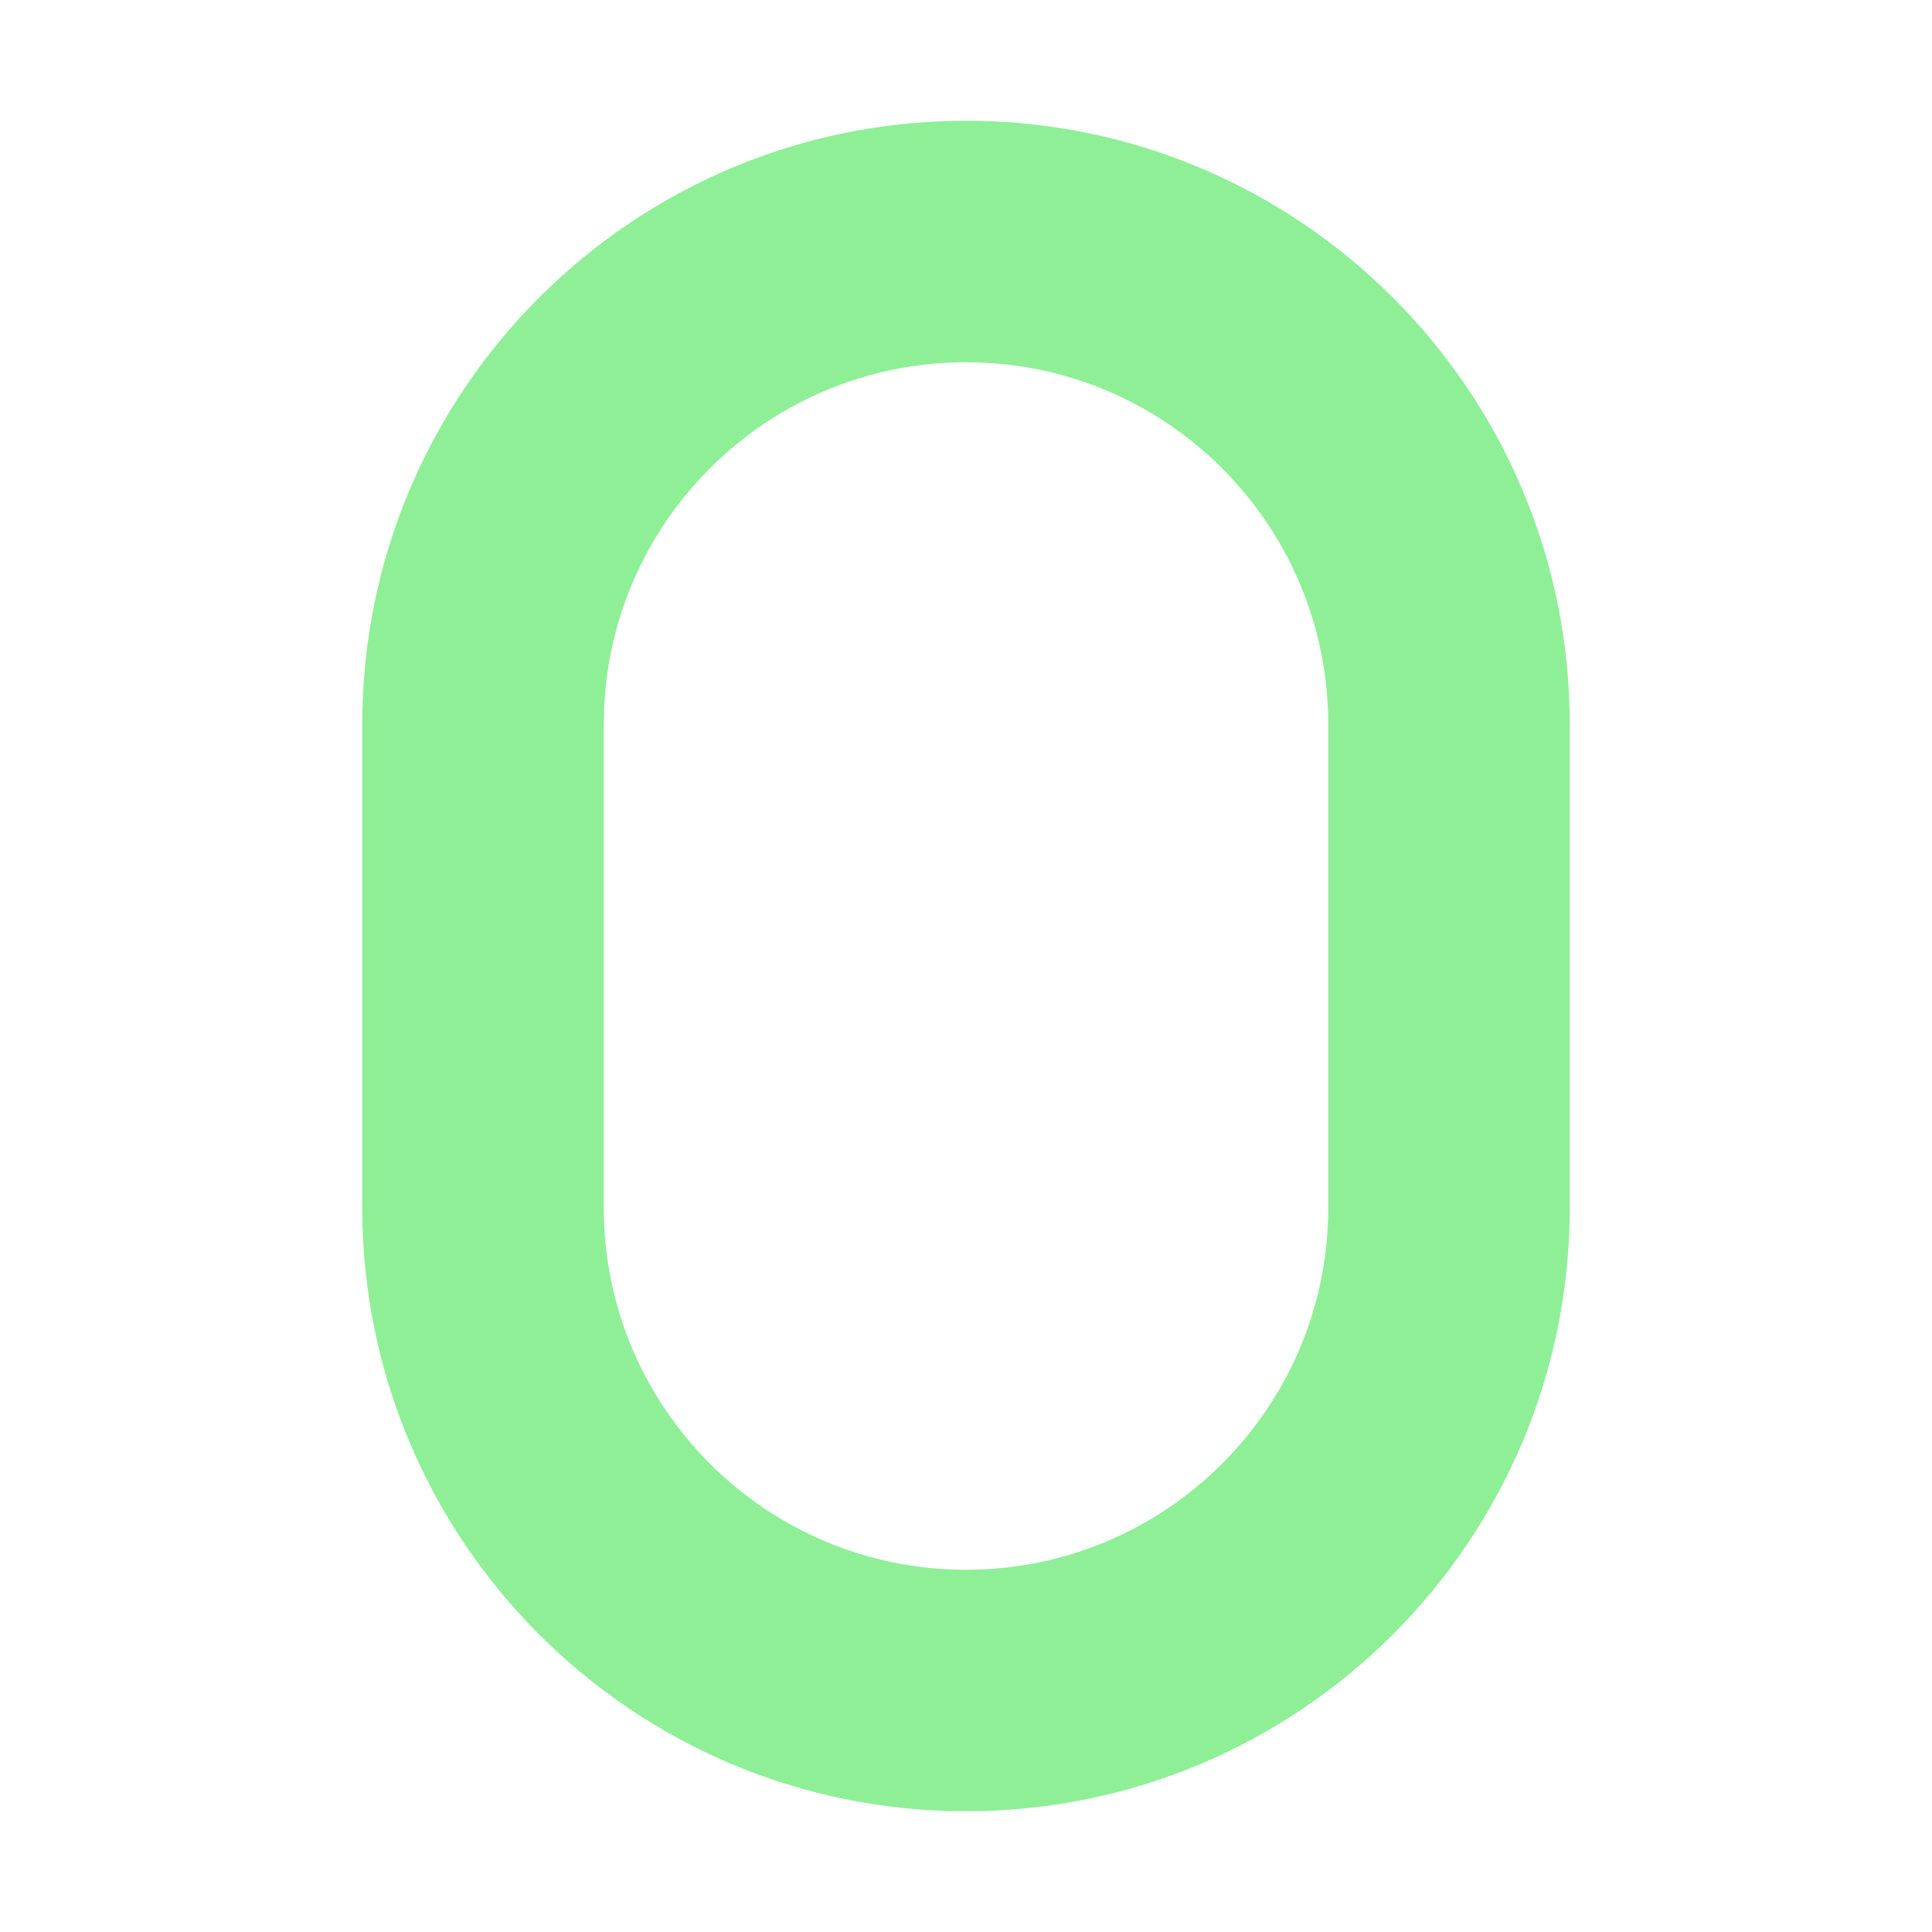 <?xml version="1.0" encoding="UTF-8"?>
<svg width="16px" height="16px" viewBox="0 0 16 16" version="1.1" xmlns="http://www.w3.org/2000/svg" xmlns:xlink="http://www.w3.org/1999/xlink">
    <title>AspectRatioControl</title>
    <g id="AspectRatioControl" stroke="none" stroke-width="1" fill="none" fill-rule="evenodd">
        <path d="M8,1 C10.761,1 13,3.239 13,6 L13,10 C13,12.761 10.761,15 8,15 C5.239,15 3,12.761 3,10 L3,6 C3,3.239 5.239,1 8,1 Z M8,3 C6.343,3 5,4.343 5,6 L5,10 C5,11.657 6.343,13 8,13 C9.657,13 11,11.657 11,10 L11,6 C11,4.343 9.657,3 8,3 Z" id="Combined-Shape" fill="#8EEF97" fill-rule="nonzero"></path>
    </g>
</svg>